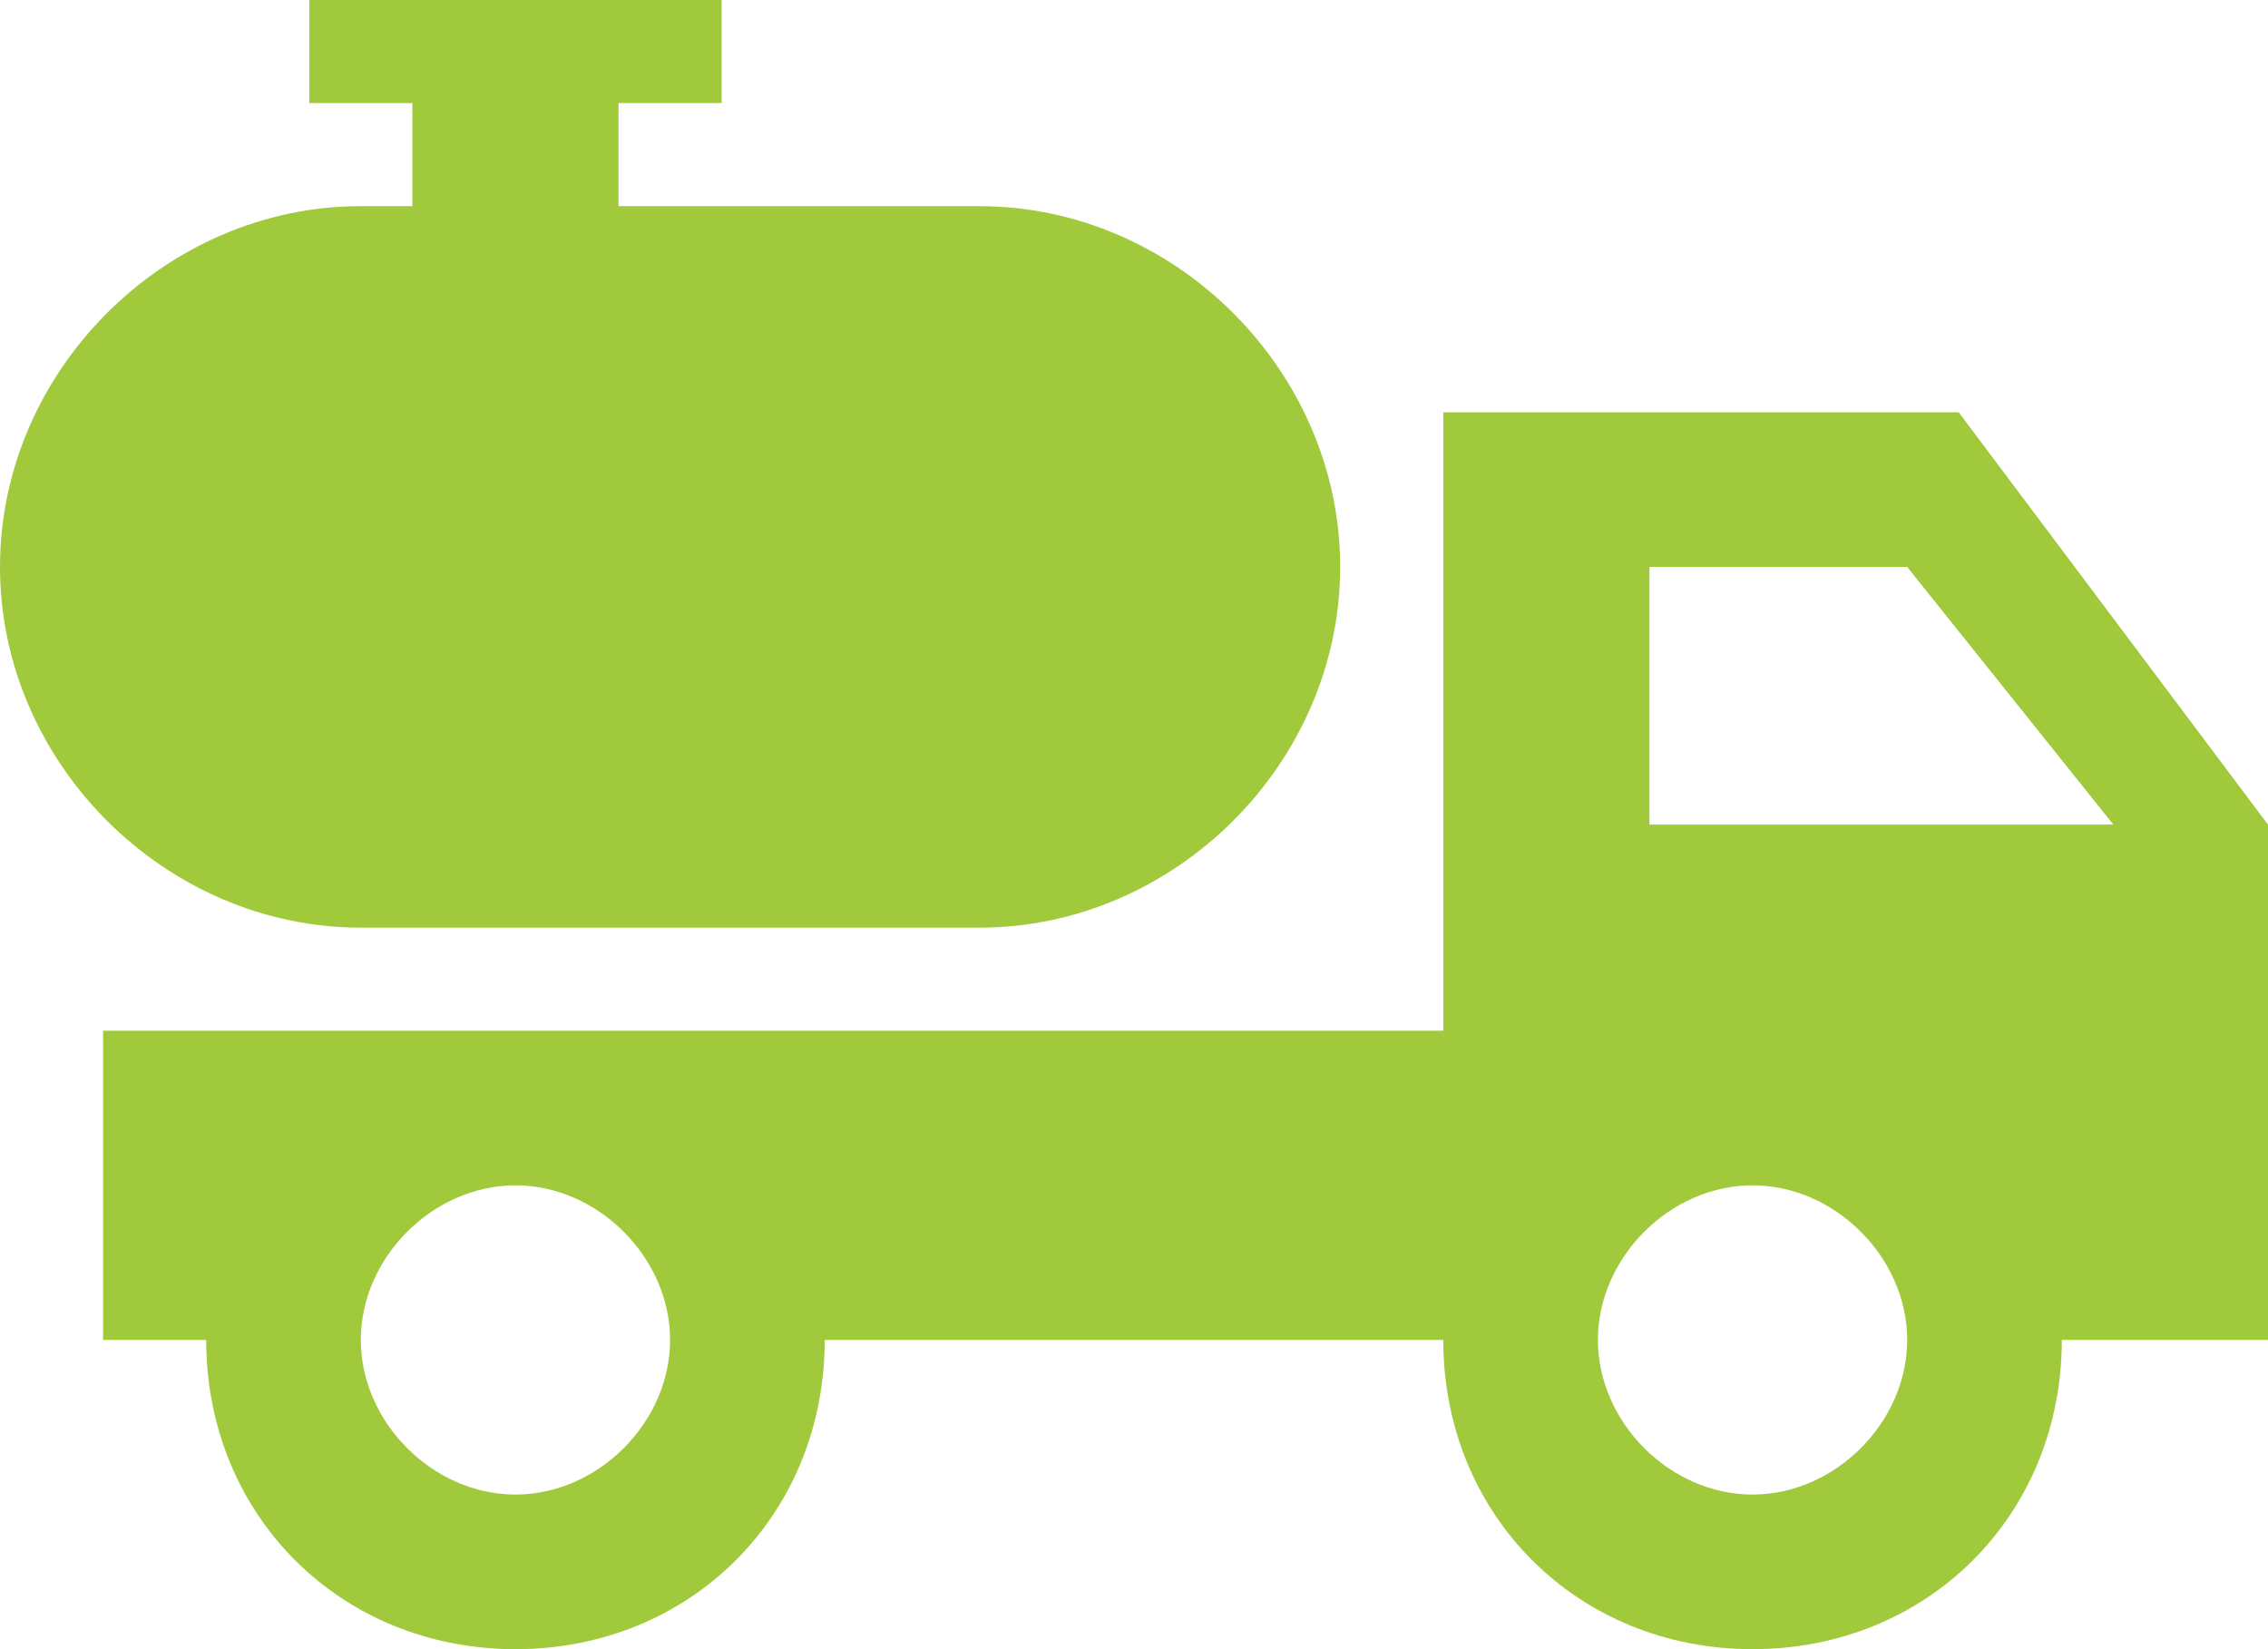 <svg width="44" height="32" viewBox="0 0 44 32" fill="none" xmlns="http://www.w3.org/2000/svg">
<path d="M38 8H28V20H2V26H4C4 29.4 6.6 32 10 32C13.4 32 16 29.4 16 26H28C28 29.4 30.6 32 34 32C37.4 32 40 29.4 40 26H44V16L38 8ZM10 29C8.4 29 7 27.6 7 26C7 24.4 8.4 23 10 23C11.6 23 13 24.4 13 26C13 27.6 11.6 29 10 29ZM34 29C32.4 29 31 27.6 31 26C31 24.4 32.4 23 34 23C35.6 23 37 24.4 37 26C37 27.6 35.6 29 34 29ZM32 16V11H37L41 16H32ZM26 11C26 14.8 22.8 18 19 18H7C3.2 18 0 14.8 0 11C0 7.2 3.2 4 7 4H8V2H6V0H14V2H12V4H19C22.8 4 26 7.2 26 11Z" fill="#A0CA3C"/>
</svg>
